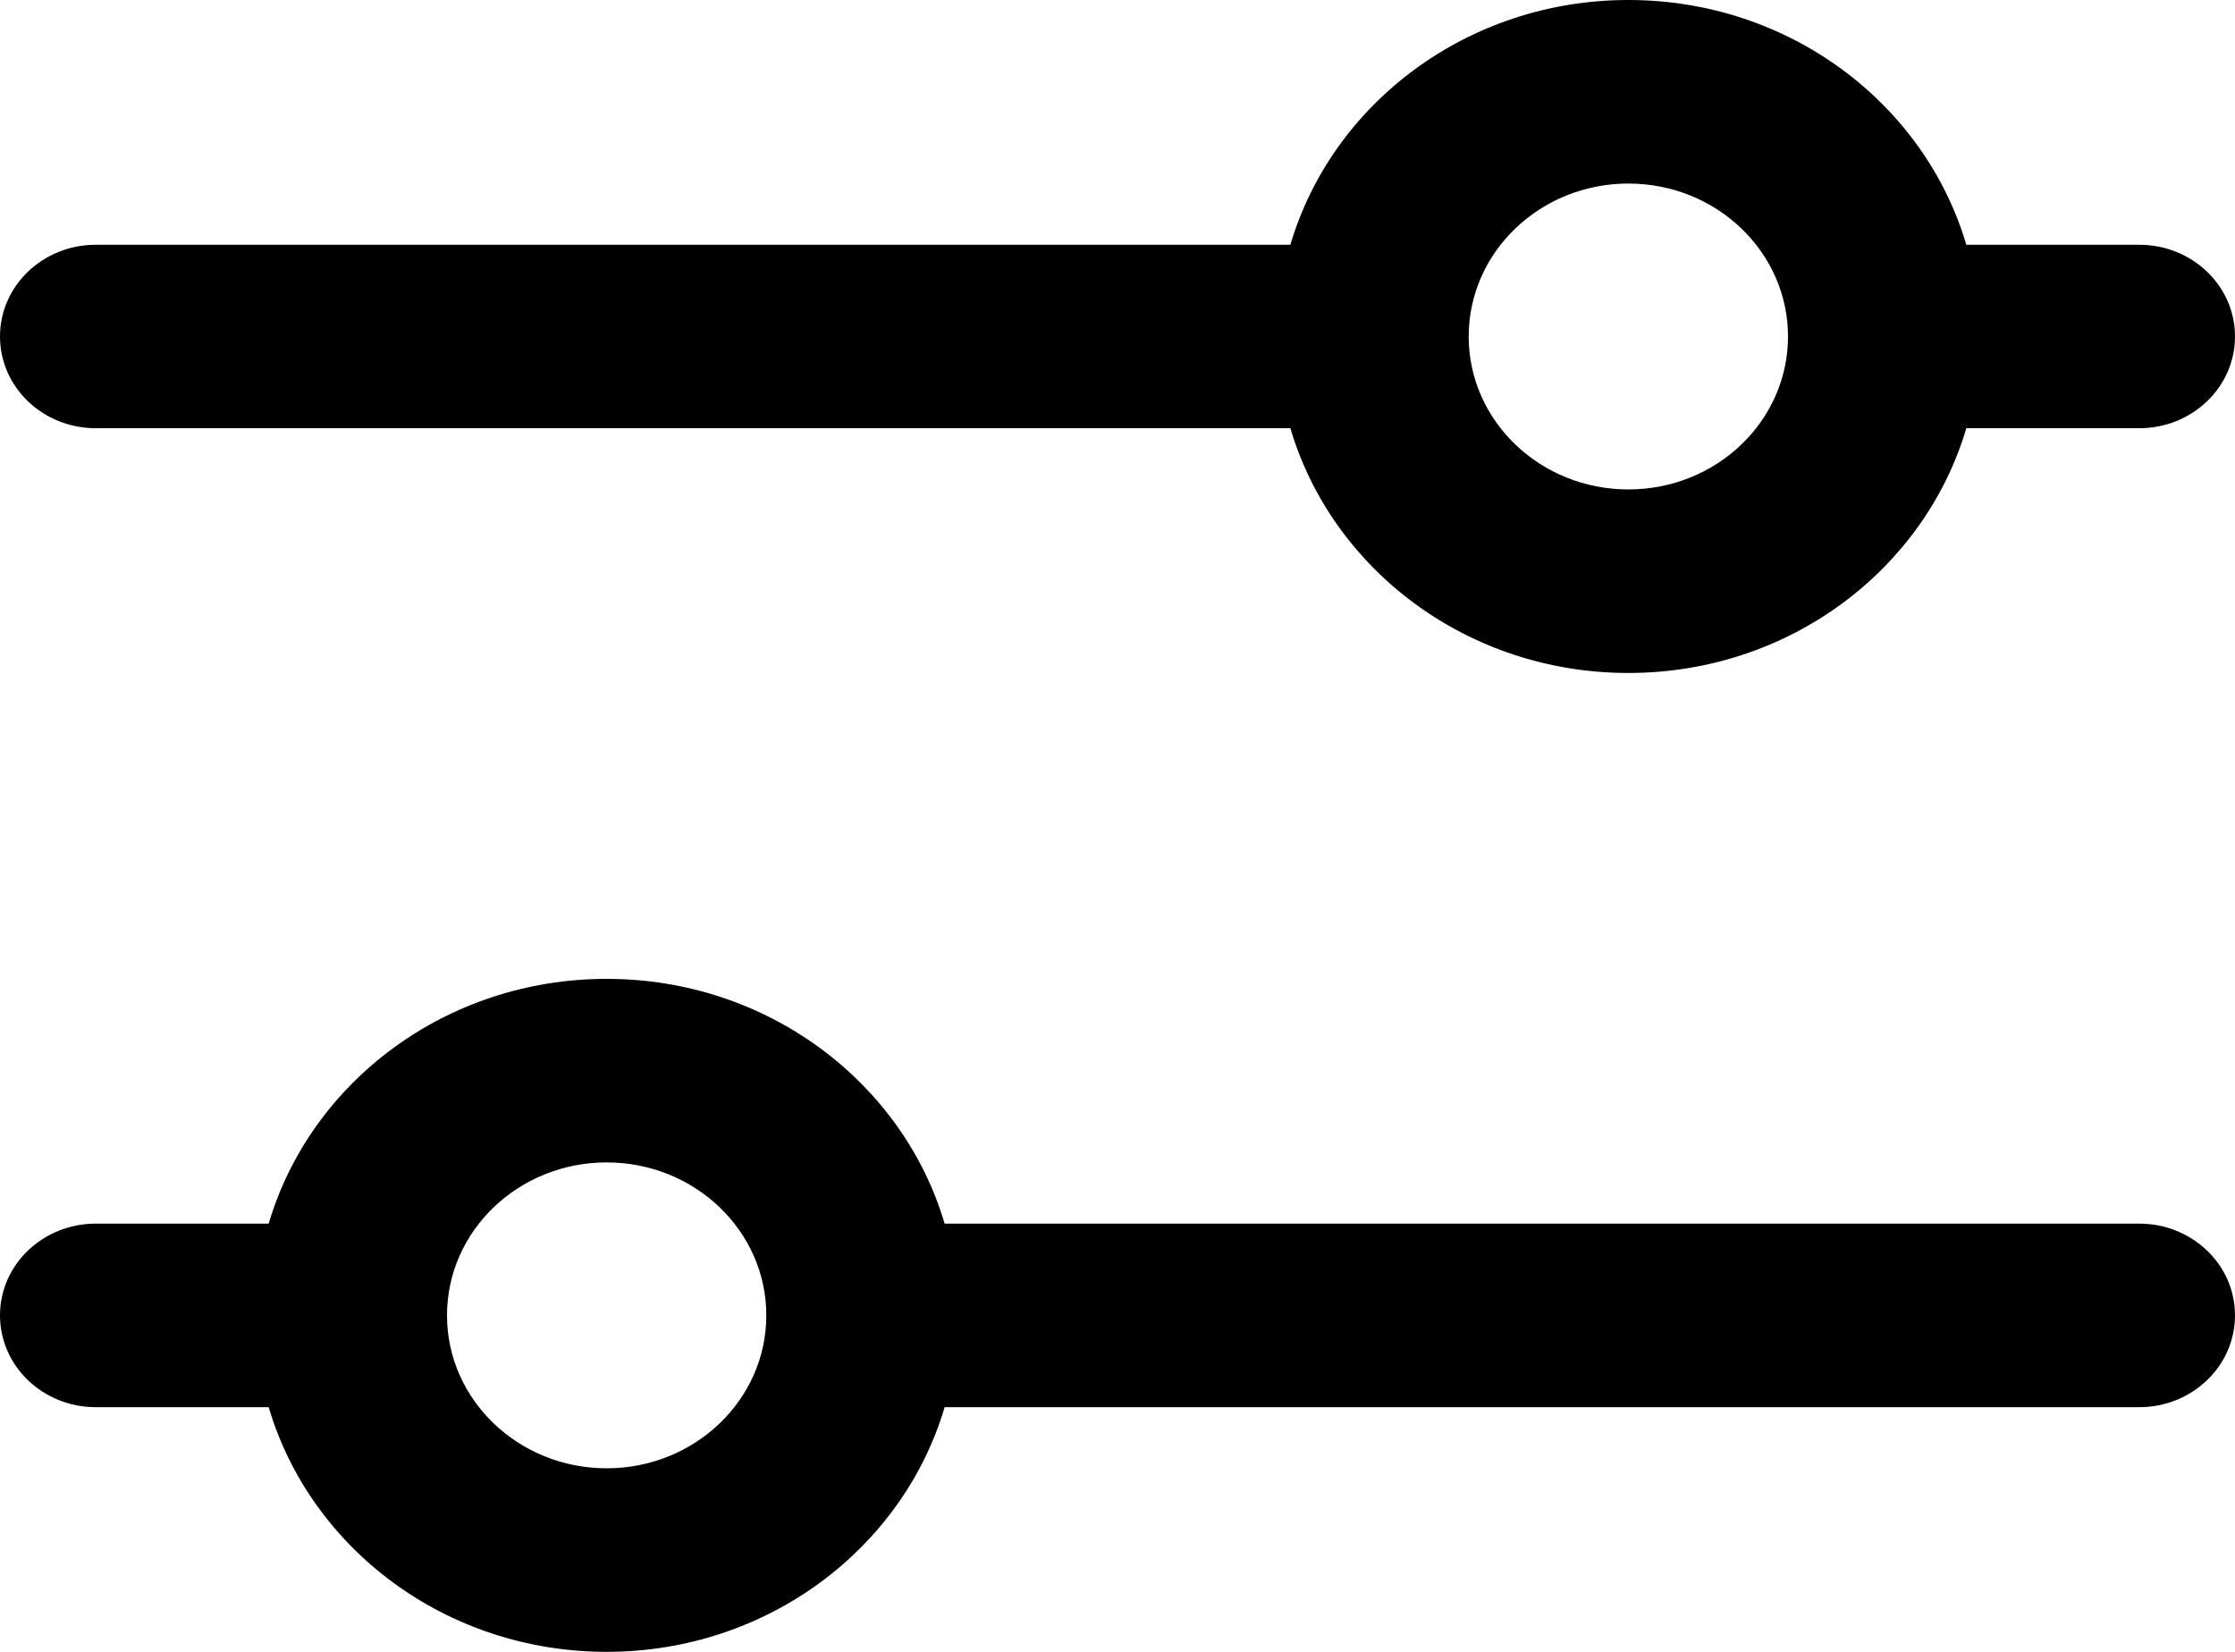 <svg width="23" height="17" viewBox="0 0 23 17" fill="none" xmlns="http://www.w3.org/2000/svg">
<path fill-rule="evenodd" clip-rule="evenodd" d="M13.279 4.407H0.986C0.441 4.407 0 3.985 0 3.463C0 2.941 0.441 2.519 0.986 2.519H13.279C13.708 1.065 15.103 0 16.757 0C18.412 0 19.806 1.065 20.235 2.519H22.014C22.559 2.519 23 2.941 23 3.463C23 3.985 22.559 4.407 22.014 4.407H20.235C19.806 5.861 18.412 6.926 16.757 6.926C15.103 6.926 13.708 5.861 13.279 4.407ZM15.114 3.463C15.114 2.594 15.85 1.889 16.757 1.889C17.665 1.889 18.4 2.594 18.4 3.463C18.4 4.332 17.665 5.037 16.757 5.037C15.85 5.037 15.114 4.332 15.114 3.463Z" fill="black"/>
<path fill-rule="evenodd" clip-rule="evenodd" d="M9.721 14.482H22.014C22.559 14.482 23 14.059 23 13.537C23 13.015 22.559 12.593 22.014 12.593H9.721C9.292 11.139 7.897 10.074 6.243 10.074C4.588 10.074 3.194 11.139 2.765 12.593H0.986C0.441 12.593 0 13.015 0 13.537C0 14.059 0.441 14.482 0.986 14.482H2.765C3.194 15.935 4.588 17 6.243 17C7.897 17 9.292 15.935 9.721 14.482ZM4.6 13.537C4.6 12.668 5.336 11.963 6.243 11.963C7.15 11.963 7.886 12.668 7.886 13.537C7.886 14.406 7.15 15.111 6.243 15.111C5.336 15.111 4.6 14.406 4.6 13.537Z" fill="black"/>
</svg>
